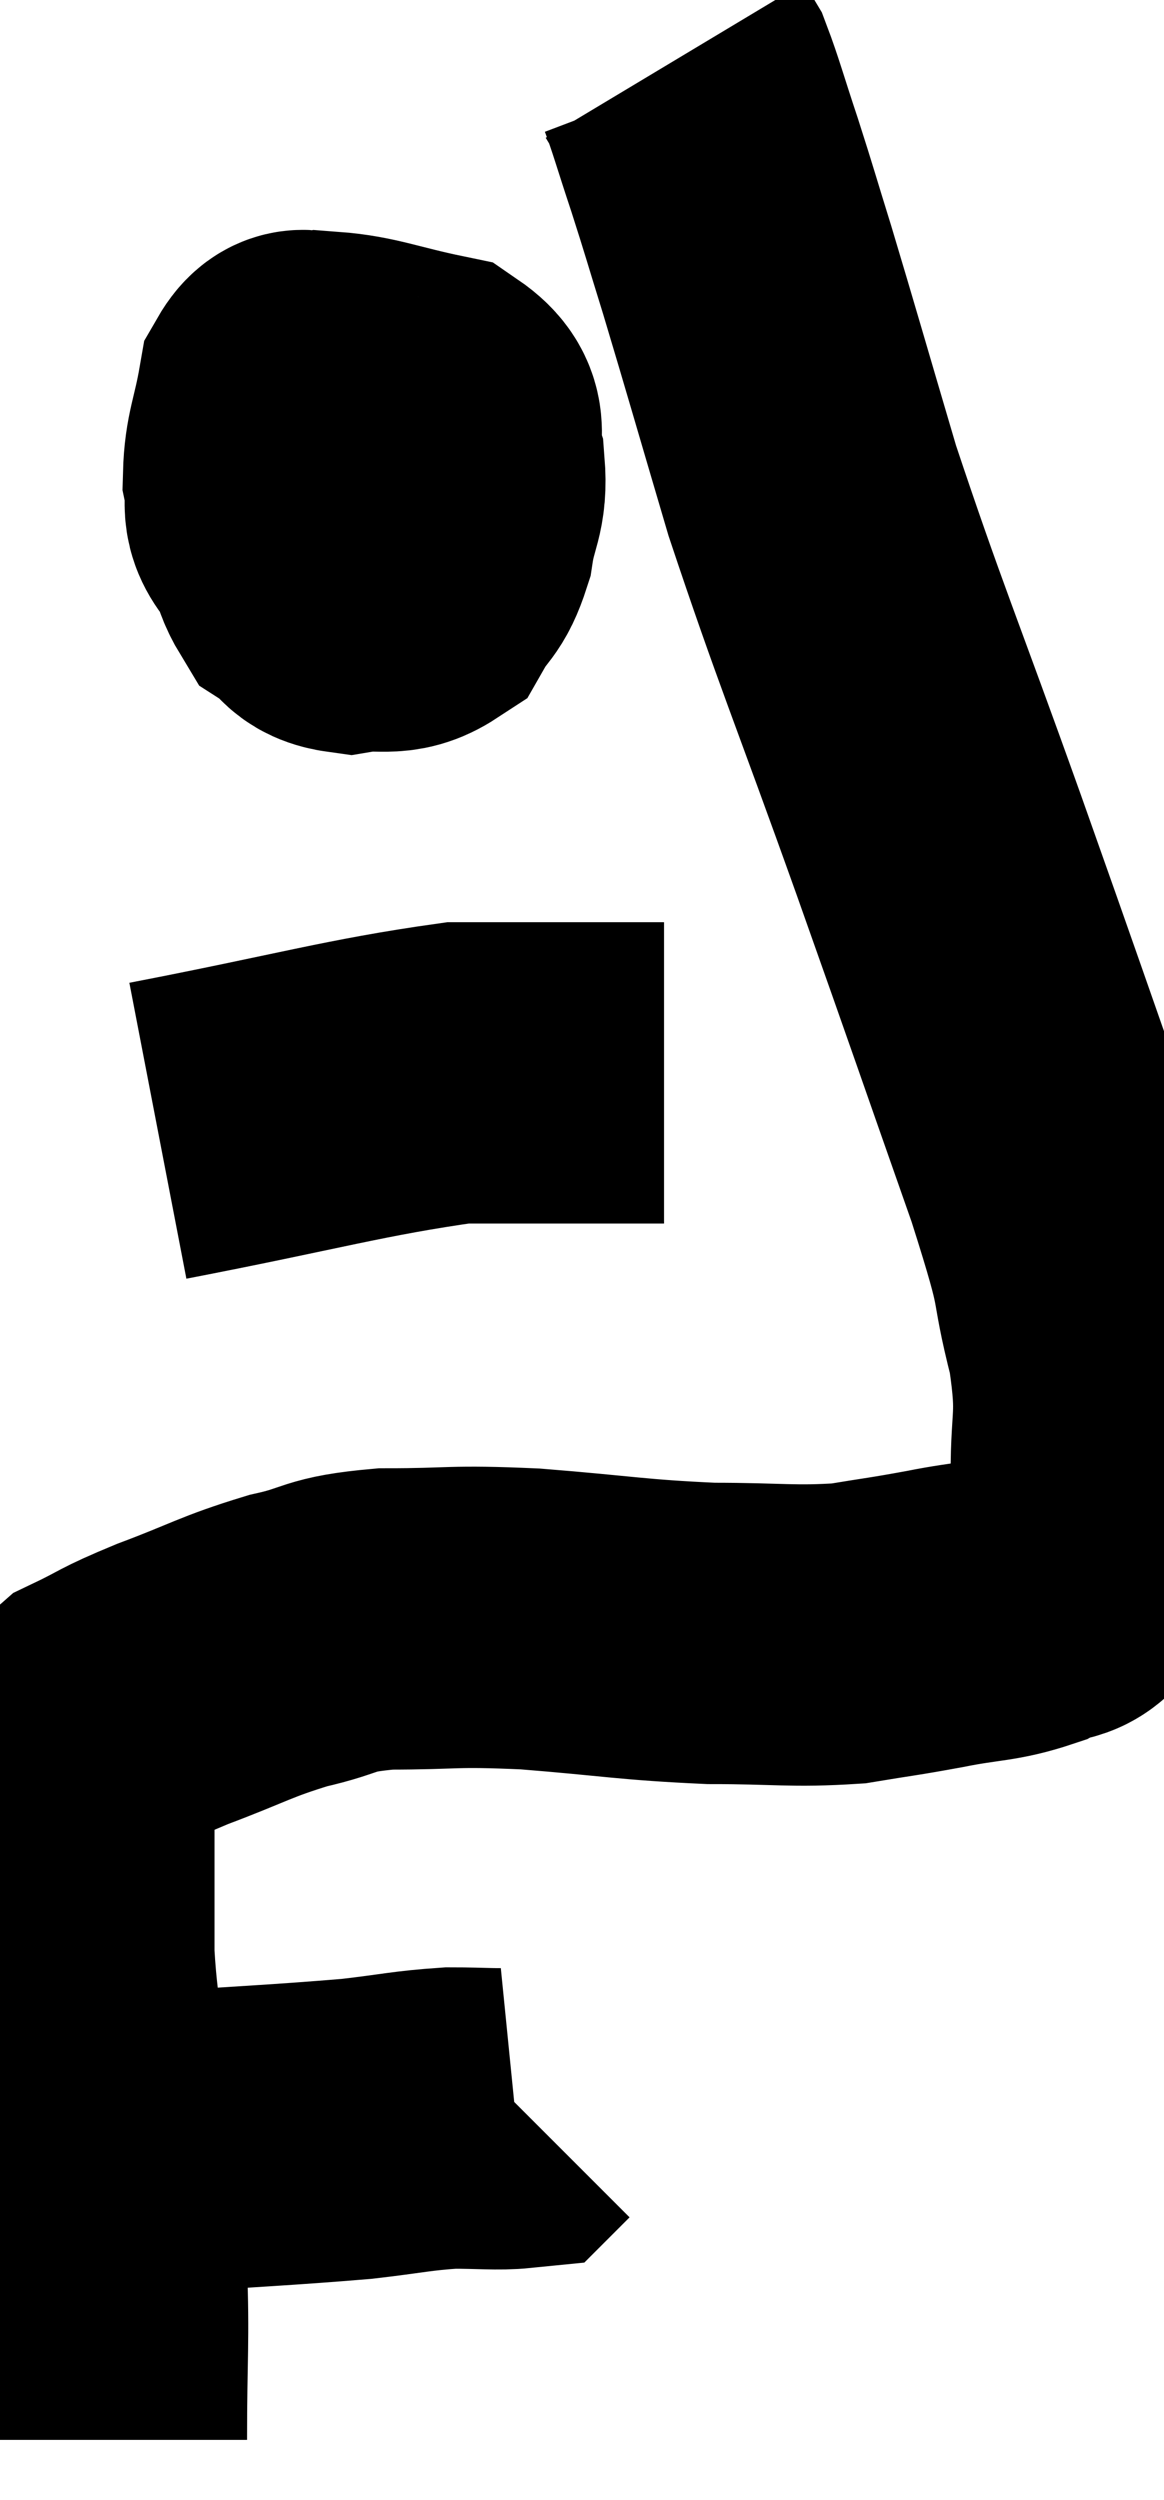 <svg xmlns="http://www.w3.org/2000/svg" viewBox="7.28 4.22 19.317 41.48" width="19.317" height="41.48"><path d="M 8.46 39.66 C 8.52 39.72, 8.265 39.75, 8.58 39.78 C 9.15 39.78, 8.565 39.84, 9.72 39.78 C 11.46 39.66, 11.94 39.645, 13.2 39.54 C 13.98 39.45, 14.1 39.405, 14.76 39.36 C 15.3 39.36, 15.54 39.39, 15.84 39.36 L 15.96 39.24" fill="none" stroke="black" stroke-width="5"></path><path d="M 8.88 44.7 C 8.88 43.29, 8.925 43.05, 8.88 41.88 C 8.79 40.95, 8.79 40.875, 8.7 40.02 C 8.61 39.24, 8.61 39.3, 8.52 38.46 C 8.43 37.56, 8.385 37.425, 8.34 36.66 C 8.34 36.03, 8.34 35.97, 8.34 35.4 C 8.34 34.89, 8.34 34.8, 8.34 34.38 C 8.34 34.05, 8.205 34.125, 8.34 33.72 C 8.61 33.24, 8.43 33.15, 8.88 32.76 C 9.51 32.46, 9.345 32.49, 10.14 32.16 C 11.1 31.8, 11.175 31.71, 12.06 31.44 C 12.87 31.26, 12.675 31.17, 13.68 31.08 C 14.88 31.08, 14.73 31.02, 16.08 31.08 C 17.58 31.2, 17.76 31.26, 19.08 31.32 C 20.22 31.32, 20.43 31.38, 21.36 31.32 C 22.08 31.2, 22.065 31.215, 22.8 31.08 C 23.55 30.93, 23.715 30.975, 24.3 30.78 C 24.72 30.54, 24.825 30.765, 25.14 30.3 C 25.35 29.61, 25.47 29.865, 25.56 28.92 C 25.53 27.72, 25.695 27.825, 25.5 26.52 C 25.14 25.11, 25.44 25.77, 24.78 23.7 C 23.82 20.97, 23.865 21.075, 22.86 18.24 C 21.81 15.3, 21.555 14.745, 20.76 12.36 C 20.22 10.53, 20.085 10.05, 19.68 8.7 C 19.41 7.83, 19.395 7.755, 19.14 6.96 C 18.9 6.24, 18.825 5.955, 18.66 5.52 C 18.57 5.37, 18.525 5.295, 18.48 5.22 L 18.48 5.22" fill="none" stroke="black" stroke-width="5"></path><path d="M 12.9 9.96 C 12.6 10.56, 12.51 10.515, 12.3 11.16 C 12.18 11.85, 12.03 11.88, 12.06 12.54 C 12.24 13.17, 12.165 13.38, 12.42 13.8 C 12.75 14.01, 12.645 14.16, 13.08 14.22 C 13.62 14.13, 13.77 14.295, 14.16 14.04 C 14.4 13.62, 14.475 13.71, 14.64 13.2 C 14.73 12.6, 14.865 12.57, 14.82 12 C 14.64 11.46, 14.985 11.28, 14.46 10.92 C 13.59 10.74, 13.32 10.605, 12.72 10.56 C 12.39 10.65, 12.285 10.35, 12.06 10.74 C 11.94 11.43, 11.835 11.565, 11.82 12.12 C 11.91 12.54, 11.745 12.645, 12 12.96 C 12.42 13.17, 12.405 13.335, 12.84 13.38 C 13.29 13.26, 13.5 13.515, 13.74 13.14 C 13.77 12.51, 13.785 12.195, 13.8 11.88 C 13.8 11.88, 13.8 11.94, 13.8 11.88 C 13.8 11.76, 13.965 11.55, 13.8 11.64 C 13.47 11.94, 13.305 12.015, 13.14 12.24 L 13.14 12.54" fill="none" stroke="black" stroke-width="5"></path><path d="M 9.9 22.98 C 12.39 22.5, 13.17 22.26, 14.88 22.02 C 15.81 22.02, 15.885 22.02, 16.74 22.02 C 17.52 22.02, 17.91 22.02, 18.3 22.02 L 18.3 22.02" fill="none" stroke="black" stroke-width="5"></path></svg>